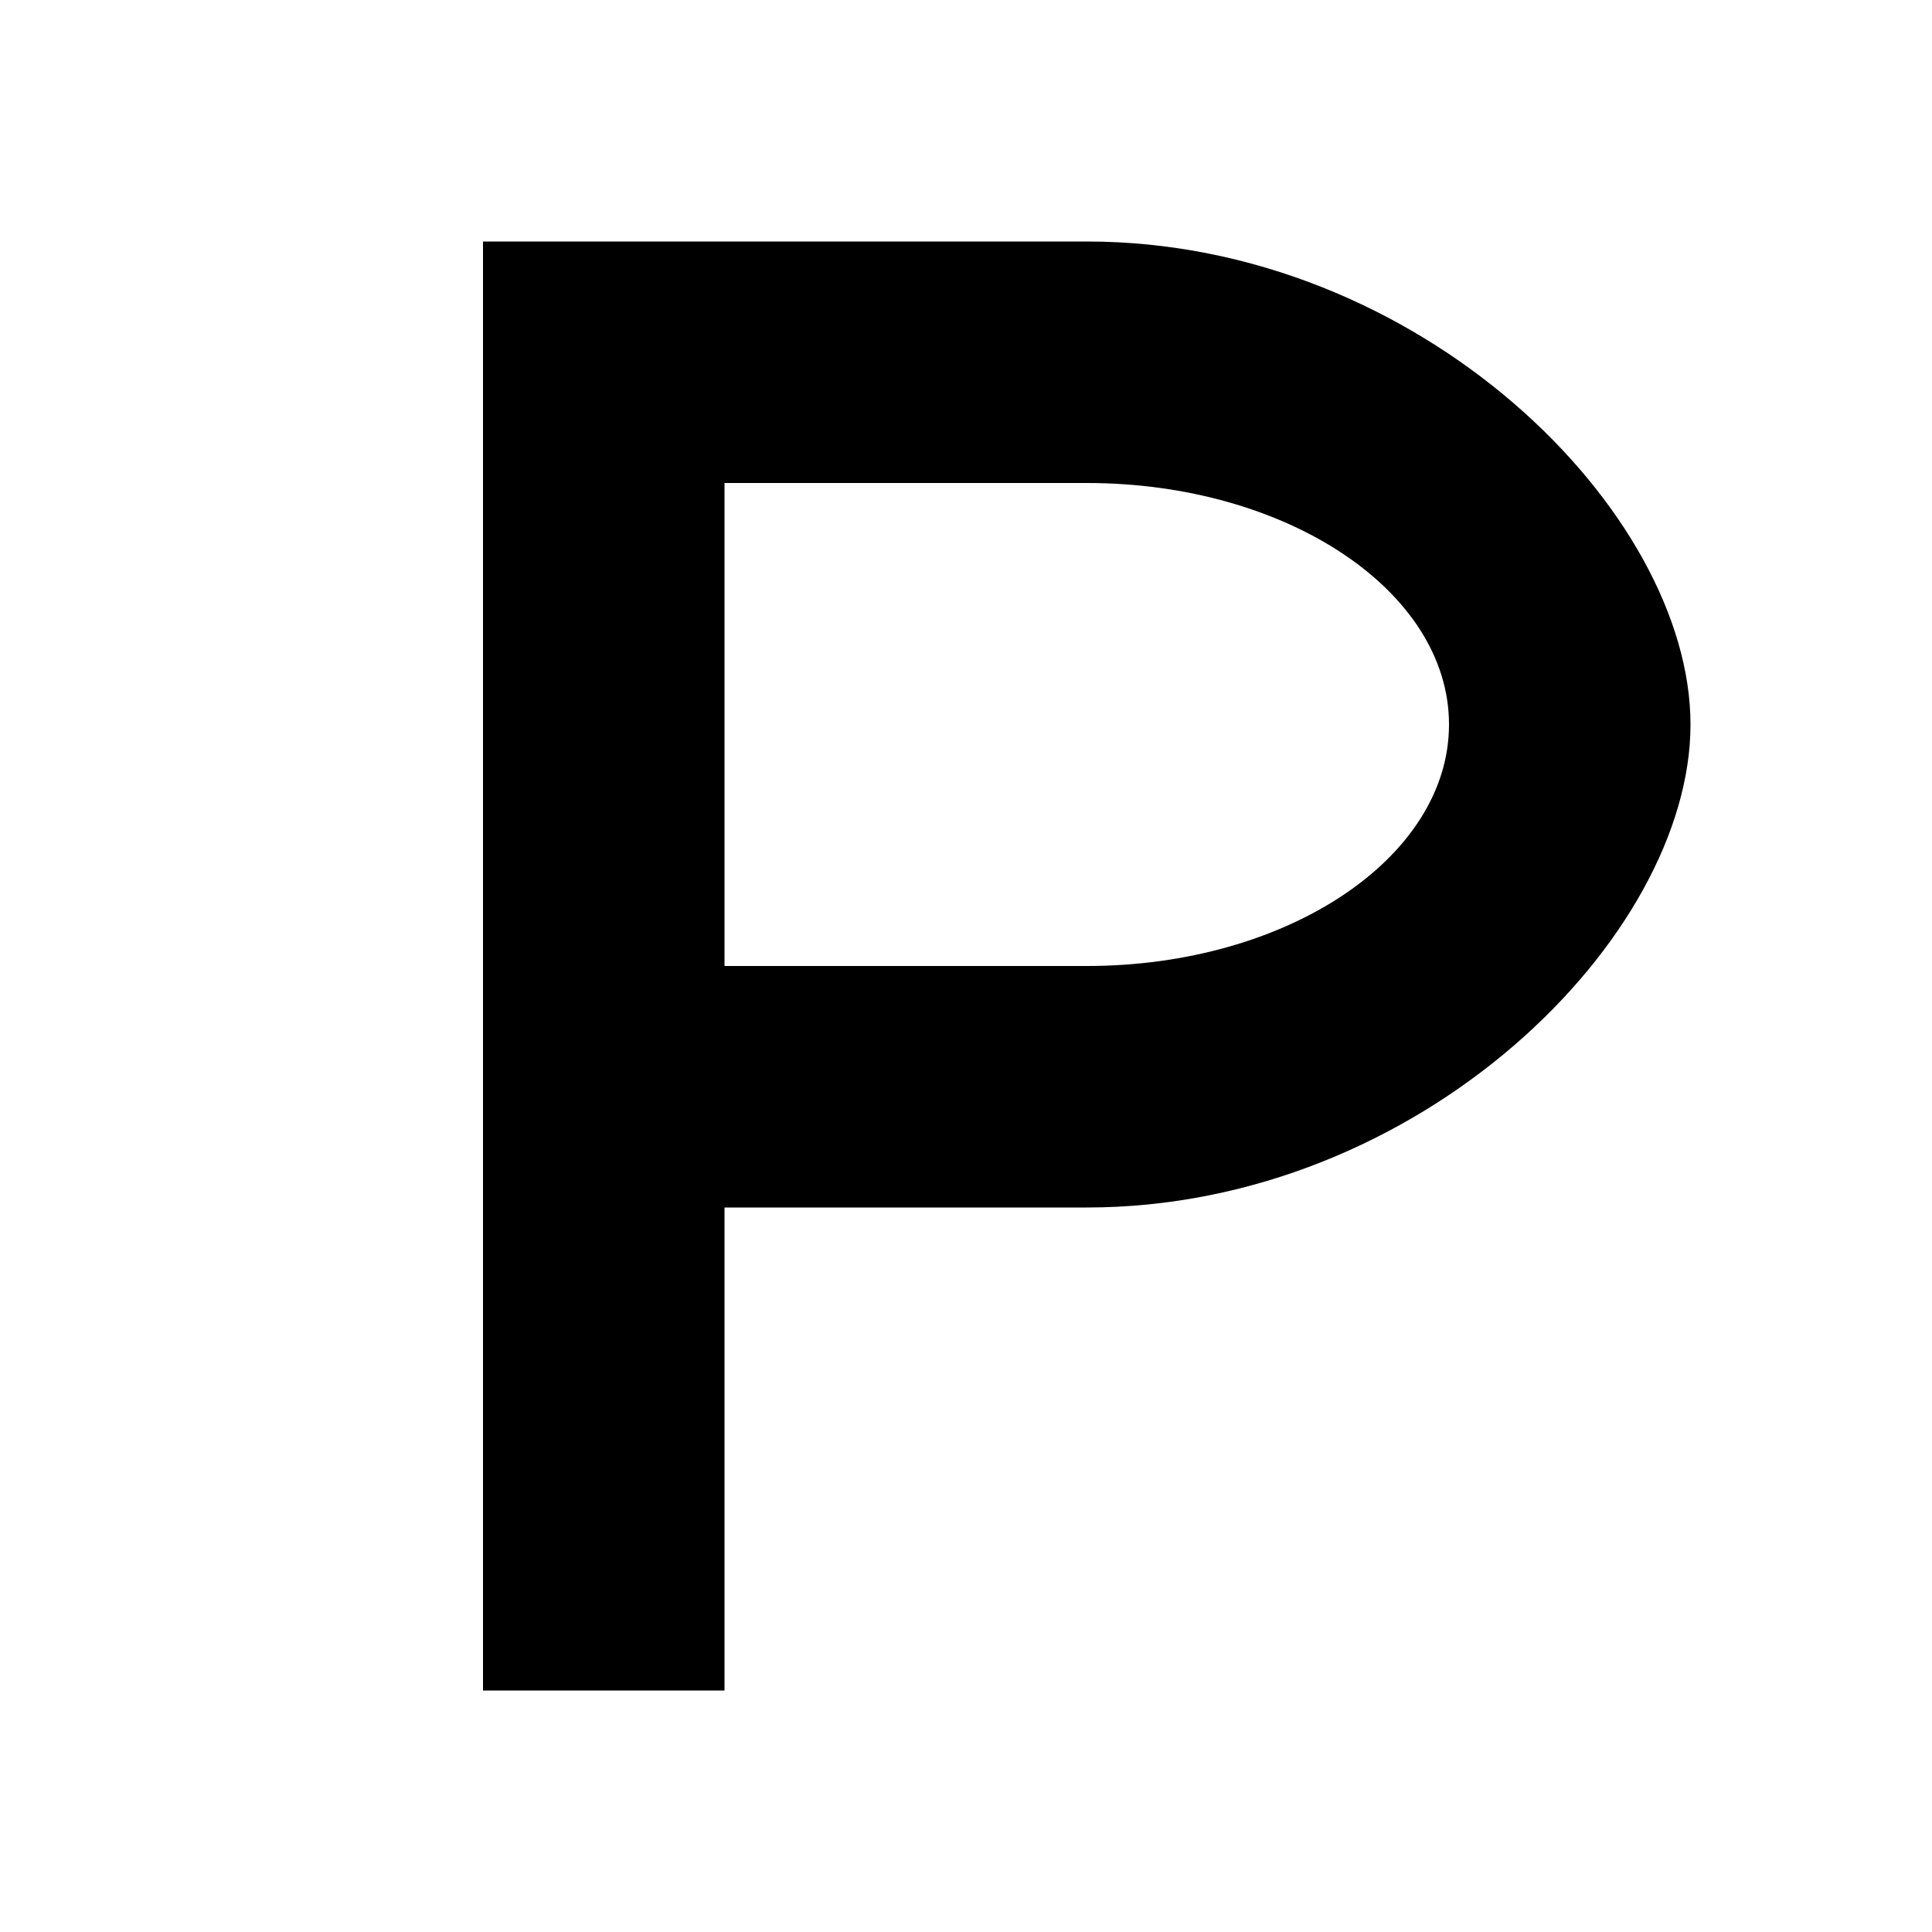 <svg xmlns="http://www.w3.org/2000/svg" viewBox="0 0 32 32" width="32" height="32">
  <path d="M8 4v24h4V20h6c5.523 0 10-4.477 10-8s-4.477-8-10-8H8zm4 4h6c3.314 0 6 1.791 6 4s-2.686 4-6 4h-6V8z" 
    fill="currentColor"
    stroke="none"
  />
</svg>
